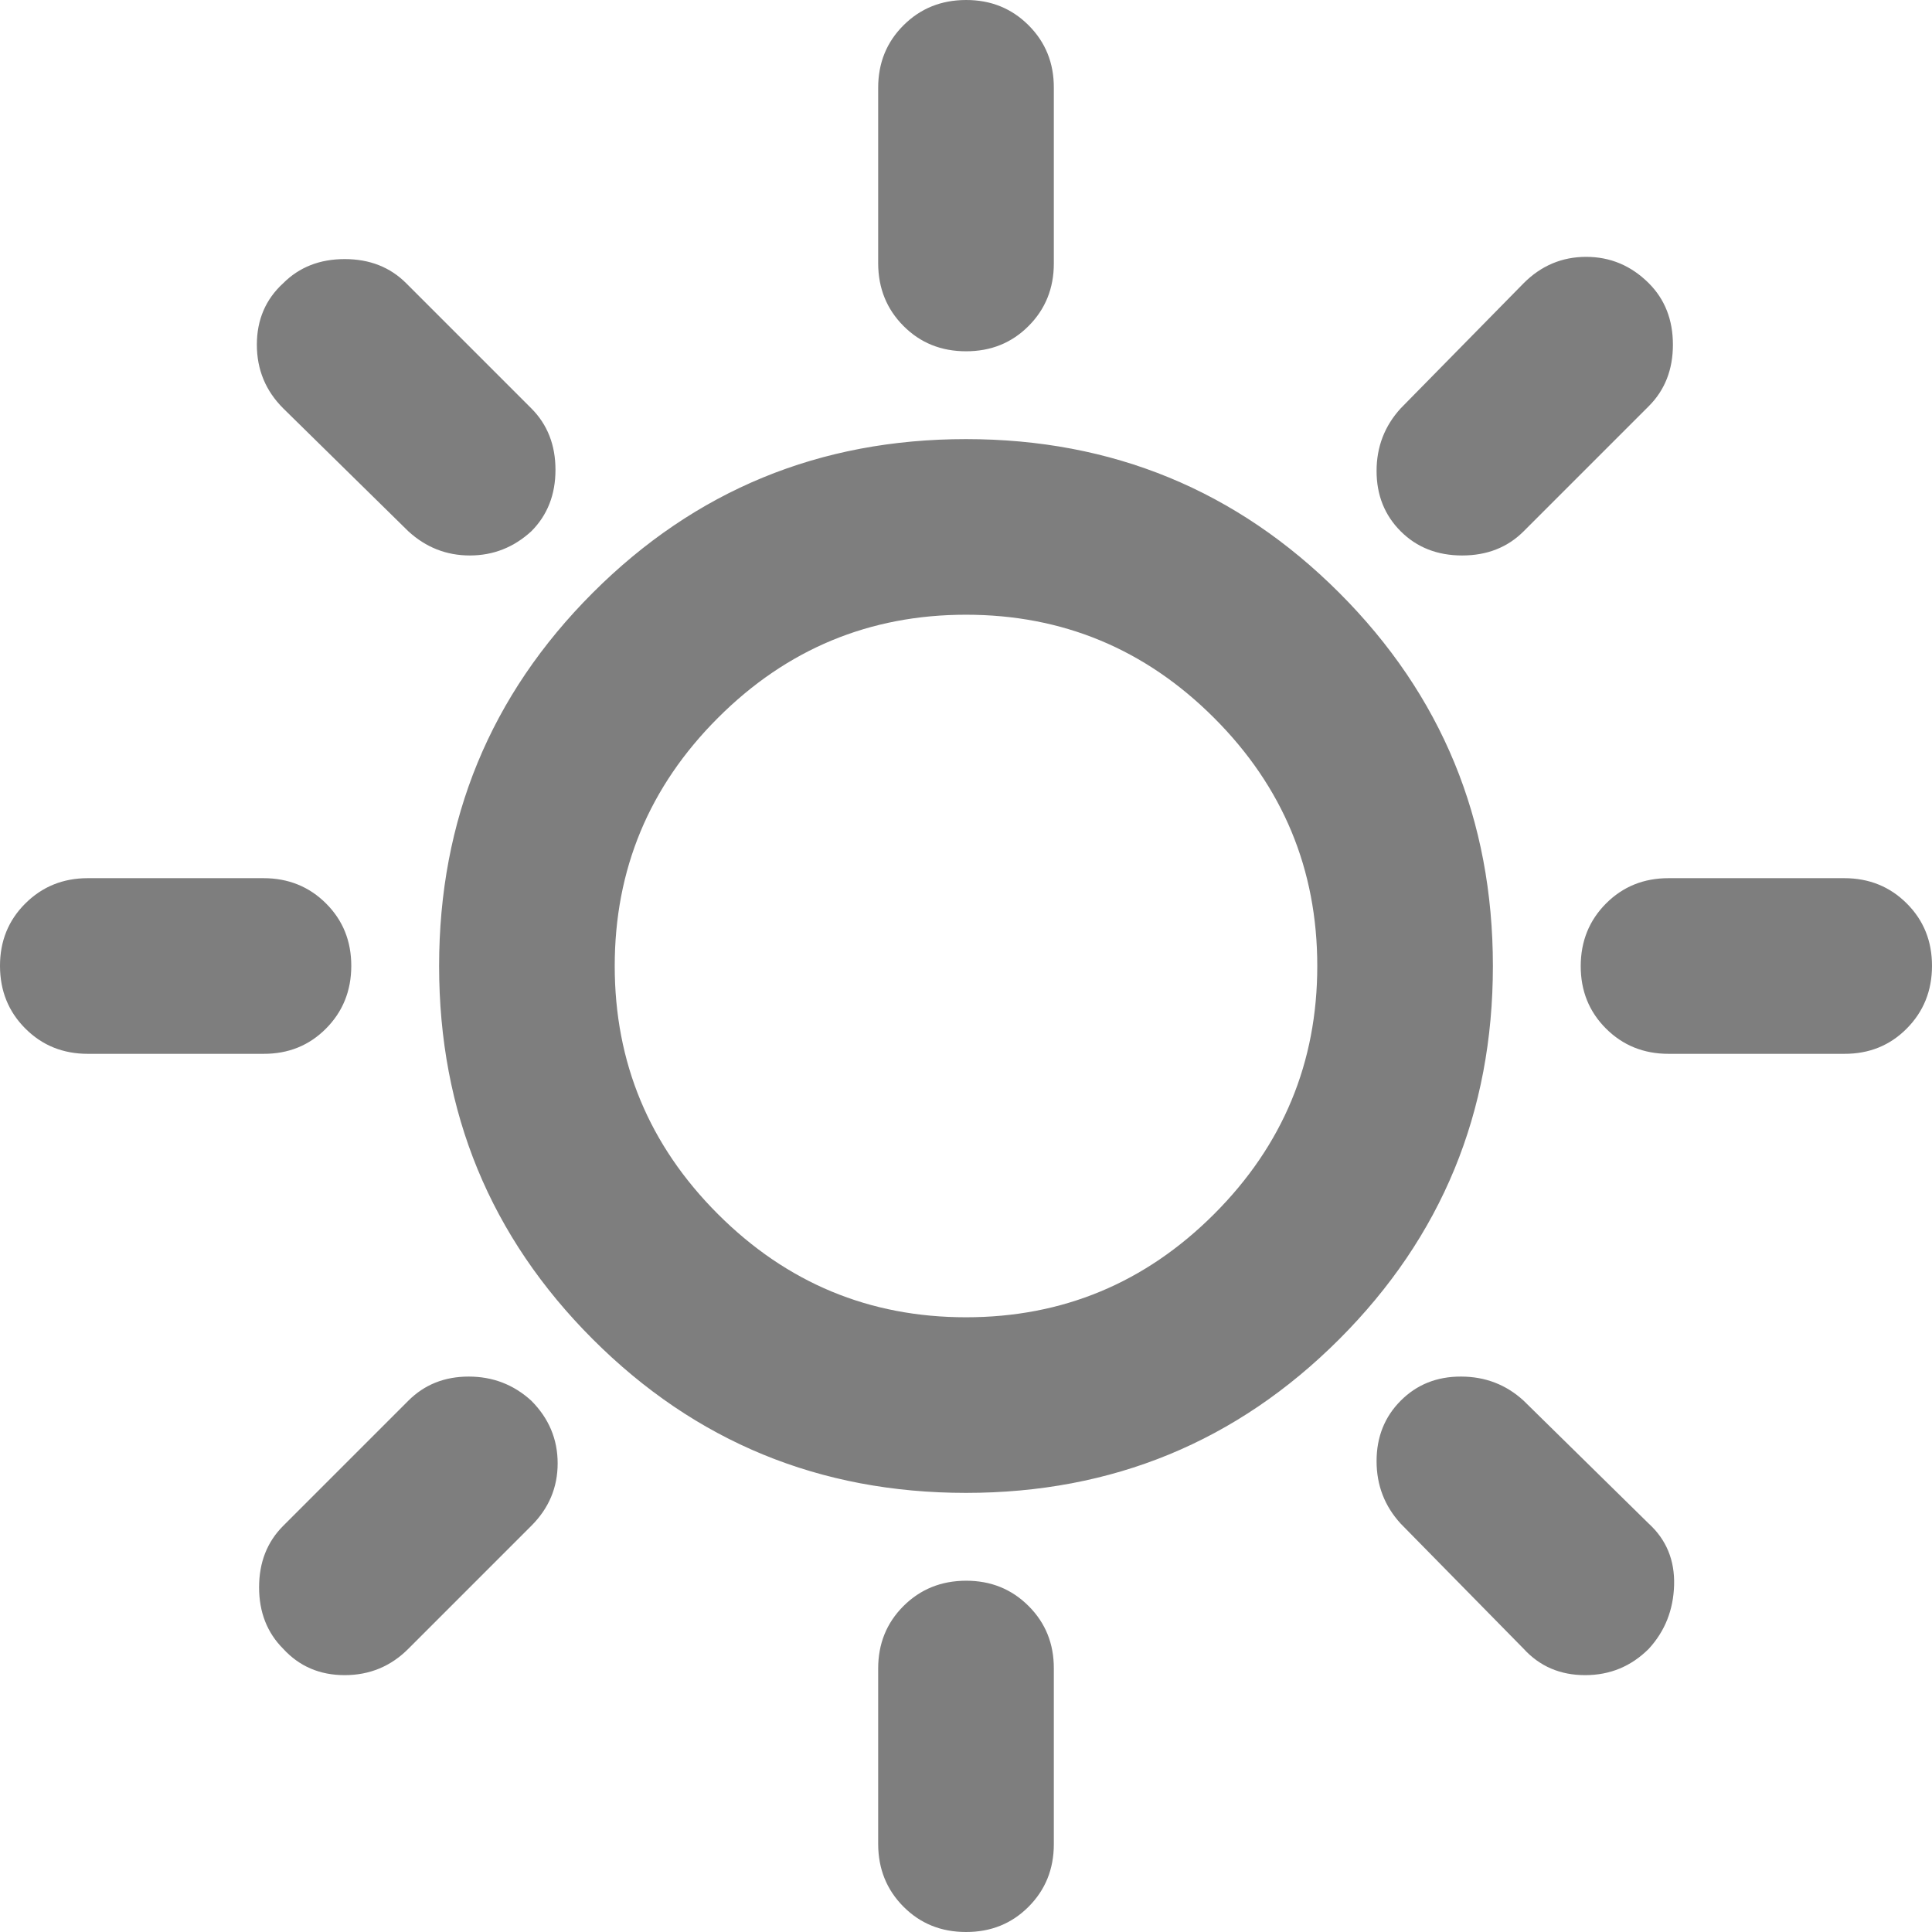 <svg width="39" height="39" viewBox="0 0 39 39" fill="none" xmlns="http://www.w3.org/2000/svg">
<path d="M19.5 7.091C18.998 7.091 18.577 6.921 18.238 6.58C17.899 6.24 17.729 5.819 17.727 5.318V1.773C17.727 1.27 17.898 0.85 18.238 0.511C18.578 0.171 18.999 0.001 19.5 6.11285e-06C20.001 -0.001 20.422 0.169 20.764 0.511C21.105 0.852 21.275 1.273 21.273 1.773V5.318C21.273 5.82 21.102 6.242 20.762 6.582C20.422 6.923 20.001 7.092 19.5 7.091ZM28.275 10.725C27.95 10.4 27.788 9.994 27.788 9.507C27.788 9.02 27.95 8.599 28.275 8.243L30.757 5.717C31.111 5.362 31.532 5.185 32.019 5.185C32.506 5.185 32.927 5.362 33.283 5.717C33.608 6.042 33.77 6.456 33.77 6.958C33.77 7.46 33.608 7.874 33.283 8.199L30.757 10.725C30.432 11.05 30.018 11.213 29.516 11.213C29.014 11.213 28.6 11.05 28.275 10.725ZM33.682 21.273C33.179 21.273 32.758 21.102 32.418 20.762C32.078 20.422 31.908 20.001 31.909 19.5C31.91 18.999 32.081 18.578 32.42 18.238C32.759 17.898 33.179 17.727 33.682 17.727H37.227C37.73 17.727 38.151 17.898 38.491 18.238C38.832 18.578 39.001 18.999 39 19.5C38.999 20.001 38.829 20.422 38.489 20.764C38.15 21.105 37.73 21.275 37.227 21.273H33.682ZM19.5 39C18.998 39 18.577 38.83 18.238 38.489C17.899 38.149 17.729 37.728 17.727 37.227V33.682C17.727 33.179 17.898 32.759 18.238 32.42C18.578 32.081 18.999 31.91 19.5 31.909C20.001 31.908 20.422 32.078 20.764 32.42C21.105 32.761 21.275 33.182 21.273 33.682V37.227C21.273 37.73 21.102 38.151 20.762 38.491C20.422 38.832 20.001 39.001 19.5 39ZM8.243 10.725L5.717 8.243C5.362 7.889 5.185 7.46 5.185 6.958C5.185 6.456 5.362 6.042 5.717 5.717C6.042 5.392 6.456 5.23 6.958 5.23C7.46 5.23 7.874 5.392 8.199 5.717L10.725 8.243C11.05 8.568 11.213 8.982 11.213 9.484C11.213 9.986 11.05 10.4 10.725 10.725C10.37 11.05 9.957 11.213 9.484 11.213C9.011 11.213 8.598 11.05 8.243 10.725ZM30.757 33.283L28.275 30.757C27.95 30.402 27.788 29.982 27.788 29.495C27.788 29.008 27.95 28.601 28.275 28.275C28.6 27.949 29.006 27.786 29.495 27.788C29.983 27.789 30.404 27.951 30.757 28.275L33.283 30.757C33.638 31.082 33.808 31.495 33.794 31.998C33.779 32.5 33.609 32.928 33.283 33.283C32.928 33.638 32.5 33.815 31.998 33.815C31.495 33.815 31.082 33.638 30.757 33.283ZM1.773 21.273C1.27 21.273 0.85 21.102 0.511 20.762C0.171 20.422 0.001 20.001 6.11285e-06 19.5C-0.001 18.999 0.169 18.578 0.511 18.238C0.852 17.898 1.273 17.727 1.773 17.727H5.318C5.82 17.727 6.242 17.898 6.582 18.238C6.923 18.578 7.092 18.999 7.091 19.5C7.09 20.001 6.92 20.422 6.58 20.764C6.241 21.105 5.82 21.275 5.318 21.273H1.773ZM5.717 33.283C5.392 32.958 5.23 32.544 5.23 32.042C5.23 31.54 5.392 31.126 5.717 30.801L8.243 28.275C8.568 27.95 8.974 27.788 9.461 27.788C9.948 27.788 10.369 27.95 10.725 28.275C11.079 28.63 11.257 29.051 11.257 29.539C11.257 30.027 11.079 30.448 10.725 30.801L8.243 33.283C7.889 33.638 7.46 33.815 6.958 33.815C6.456 33.815 6.042 33.638 5.717 33.283ZM19.5 30.136C16.546 30.136 14.034 29.102 11.966 27.034C9.898 24.966 8.864 22.454 8.864 19.5C8.864 16.546 9.898 14.034 11.966 11.966C14.034 9.898 16.546 8.864 19.5 8.864C22.454 8.864 24.966 9.898 27.034 11.966C29.102 14.034 30.136 16.546 30.136 19.5C30.136 22.454 29.102 24.966 27.034 27.034C24.966 29.102 22.454 30.136 19.5 30.136ZM19.5 26.591C21.45 26.591 23.119 25.897 24.508 24.508C25.897 23.119 26.591 21.45 26.591 19.5C26.591 17.55 25.897 15.881 24.508 14.492C23.119 13.103 21.45 12.409 19.5 12.409C17.55 12.409 15.881 13.103 14.492 14.492C13.103 15.881 12.409 17.55 12.409 19.5C12.409 21.45 13.103 23.119 14.492 24.508C15.881 25.897 17.55 26.591 19.5 26.591Z" fill="#7E7E7E"/>
</svg>
